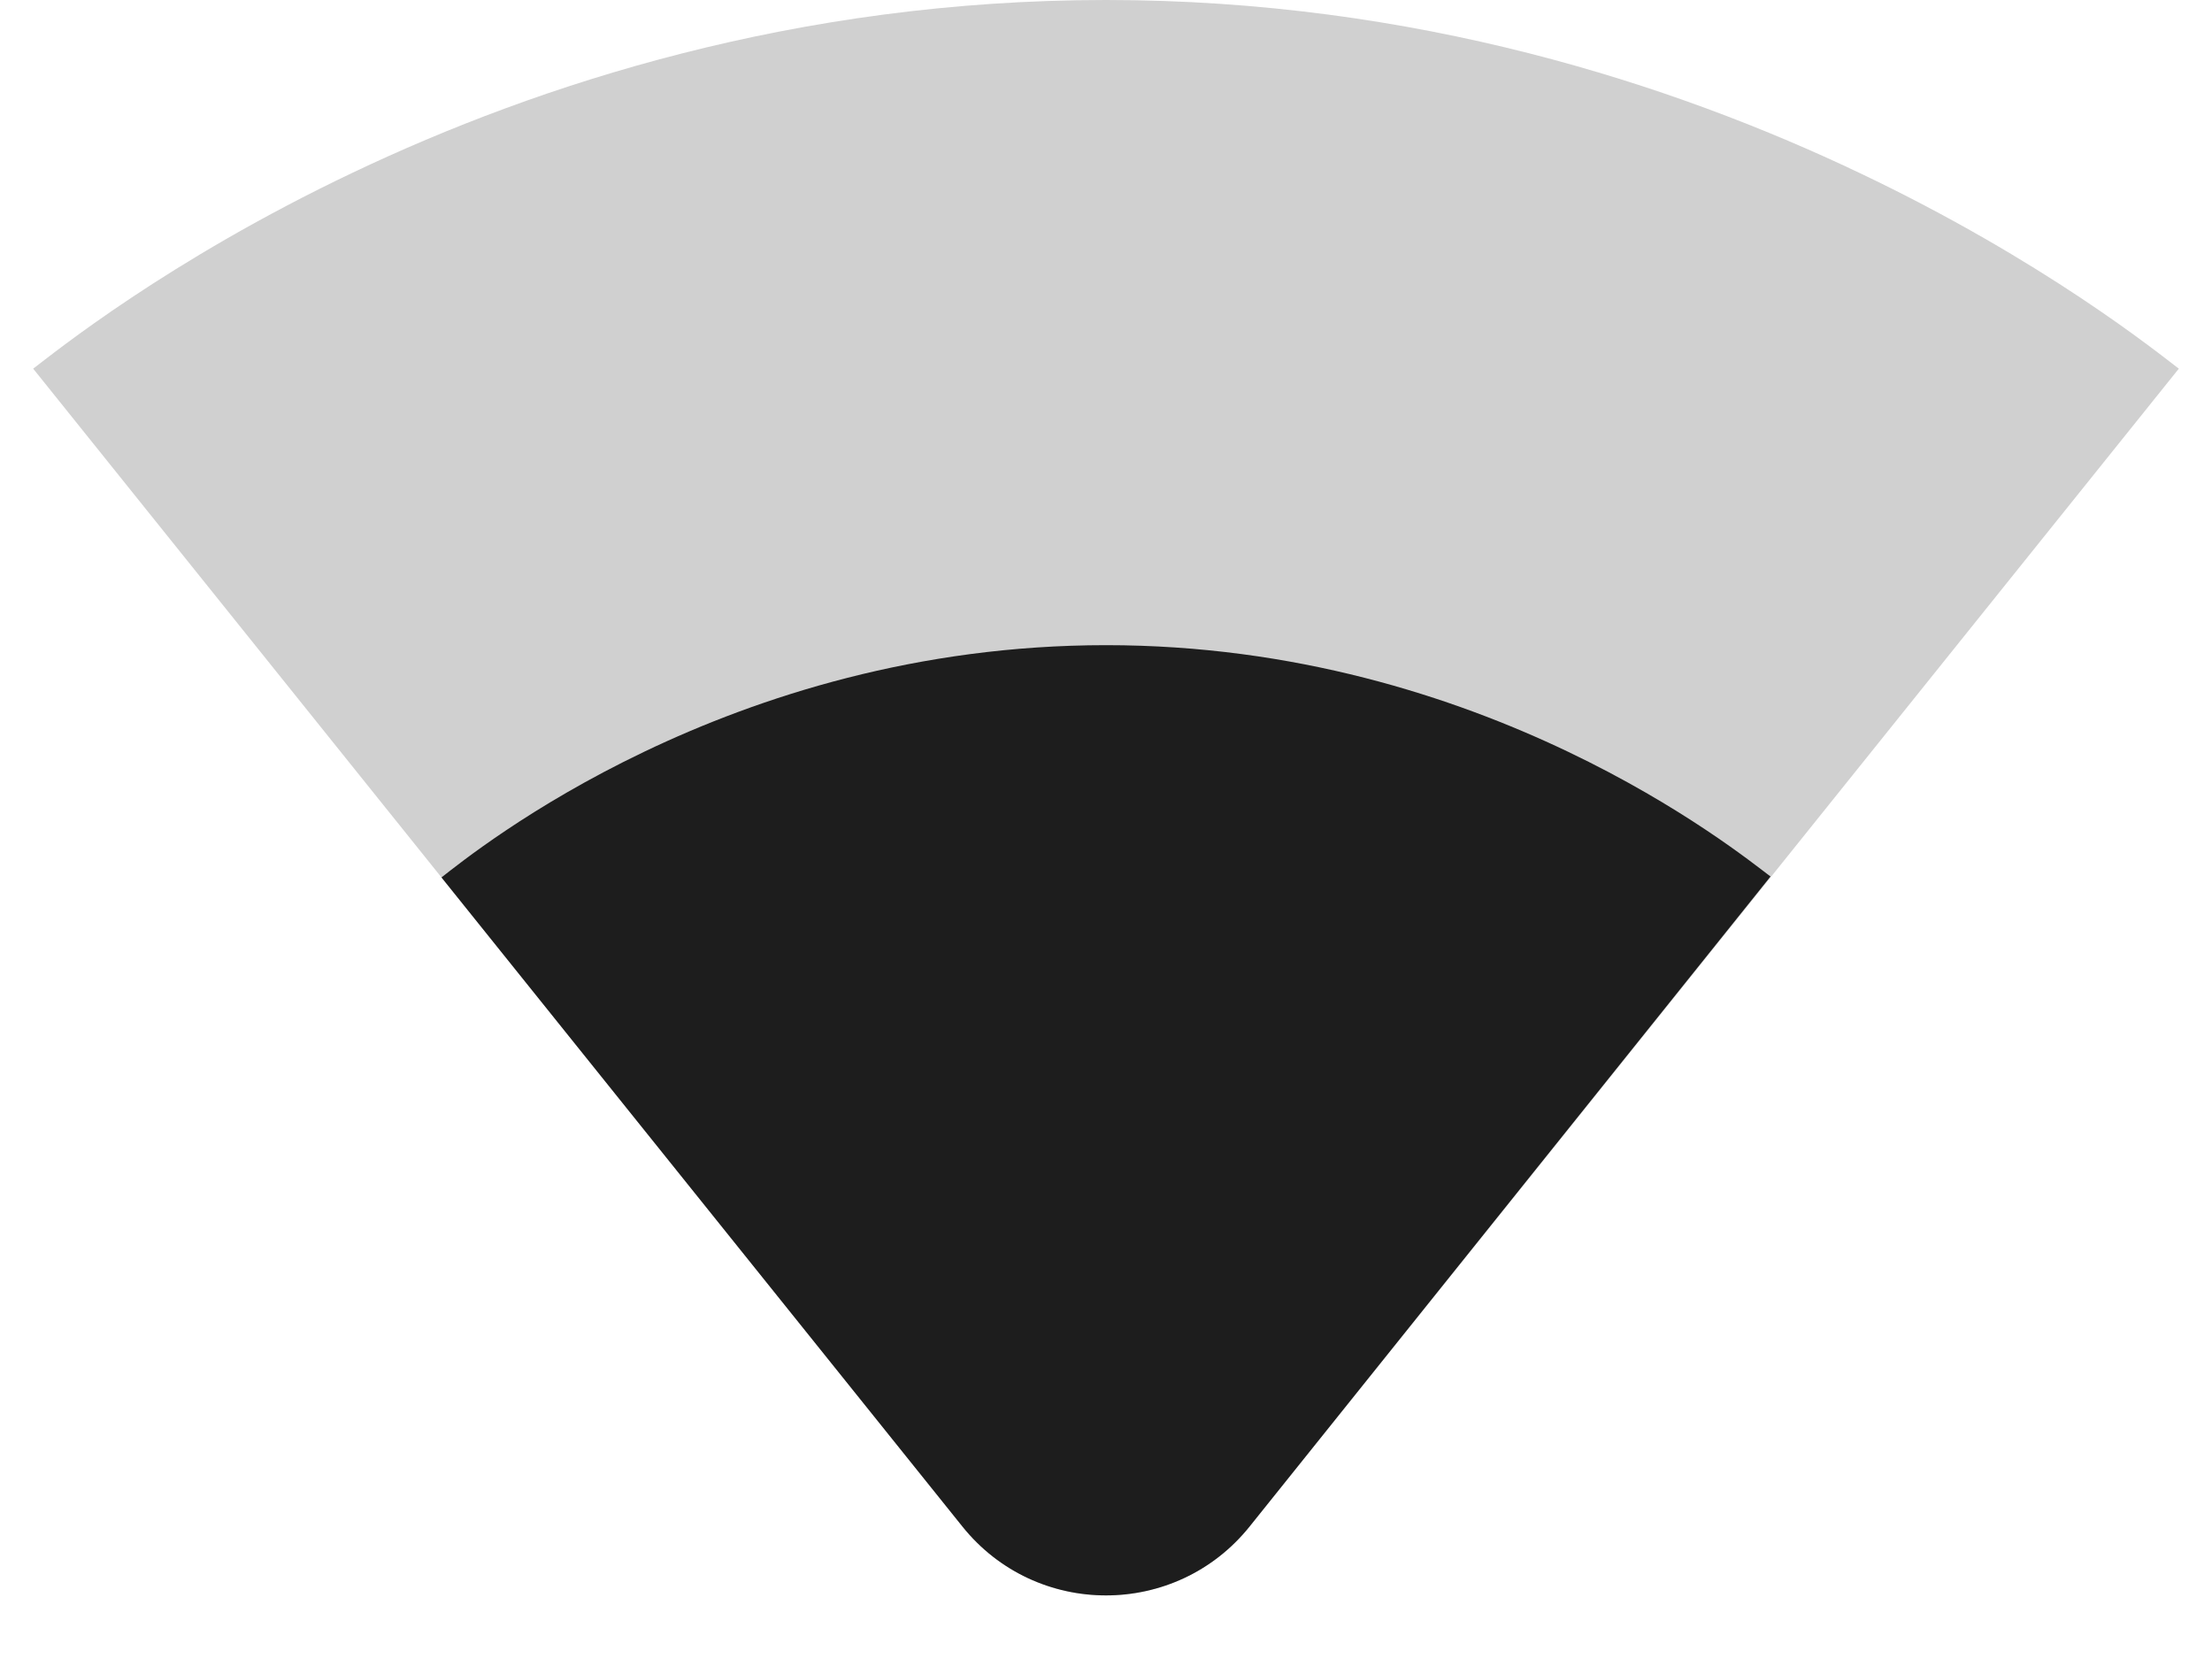 <?xml version="1.0" encoding="UTF-8"?>
<svg width="24px" height="18px" viewBox="0 0 24 18" version="1.1" xmlns="http://www.w3.org/2000/svg" xmlns:xlink="http://www.w3.org/1999/xlink">
    <!-- Generator: Sketch 52.5 (67469) - http://www.bohemiancoding.com/sketch -->
    <title>signal_wifi_2_bar</title>
    <desc>Created with Sketch.</desc>
    <g id="Icons" stroke="none" stroke-width="1" fill="none" fill-rule="evenodd">
        <g id="Rounded" transform="translate(-508, -1751)">
            <g id="Device" transform="translate(100, 1650)">
                <g id="-Round-/-Device-/-signal_wifi_2_bar" transform="translate(408, 98)">
                    <g transform="translate(0, 0)">
                        <polygon id="Path" points="0 0 24 0 24 24 0 24"></polygon>
                        <path d="M23.64,7 C23.19,6.66 18.71,3 12,3 C5.28,3 0.81,6.66 0.36,7 L10.44,19.56 C11.24,20.56 12.76,20.56 13.56,19.56 L23.64,7 Z" id="🔹Secondary-Color" fill="#D0D0D0"></path>
                        <path d="M4.79,12.52 L10.44,19.56 C11.24,20.56 12.76,20.56 13.56,19.56 L19.21,12.51 C18.85,12.24 16.1,10 12,10 C7.9,10 5.15,12.24 4.79,12.52 Z" id="🔹Primary-Color" fill="#1D1D1D"></path>
                    </g>
                </g>
            </g>
        </g>
    </g>
</svg>
